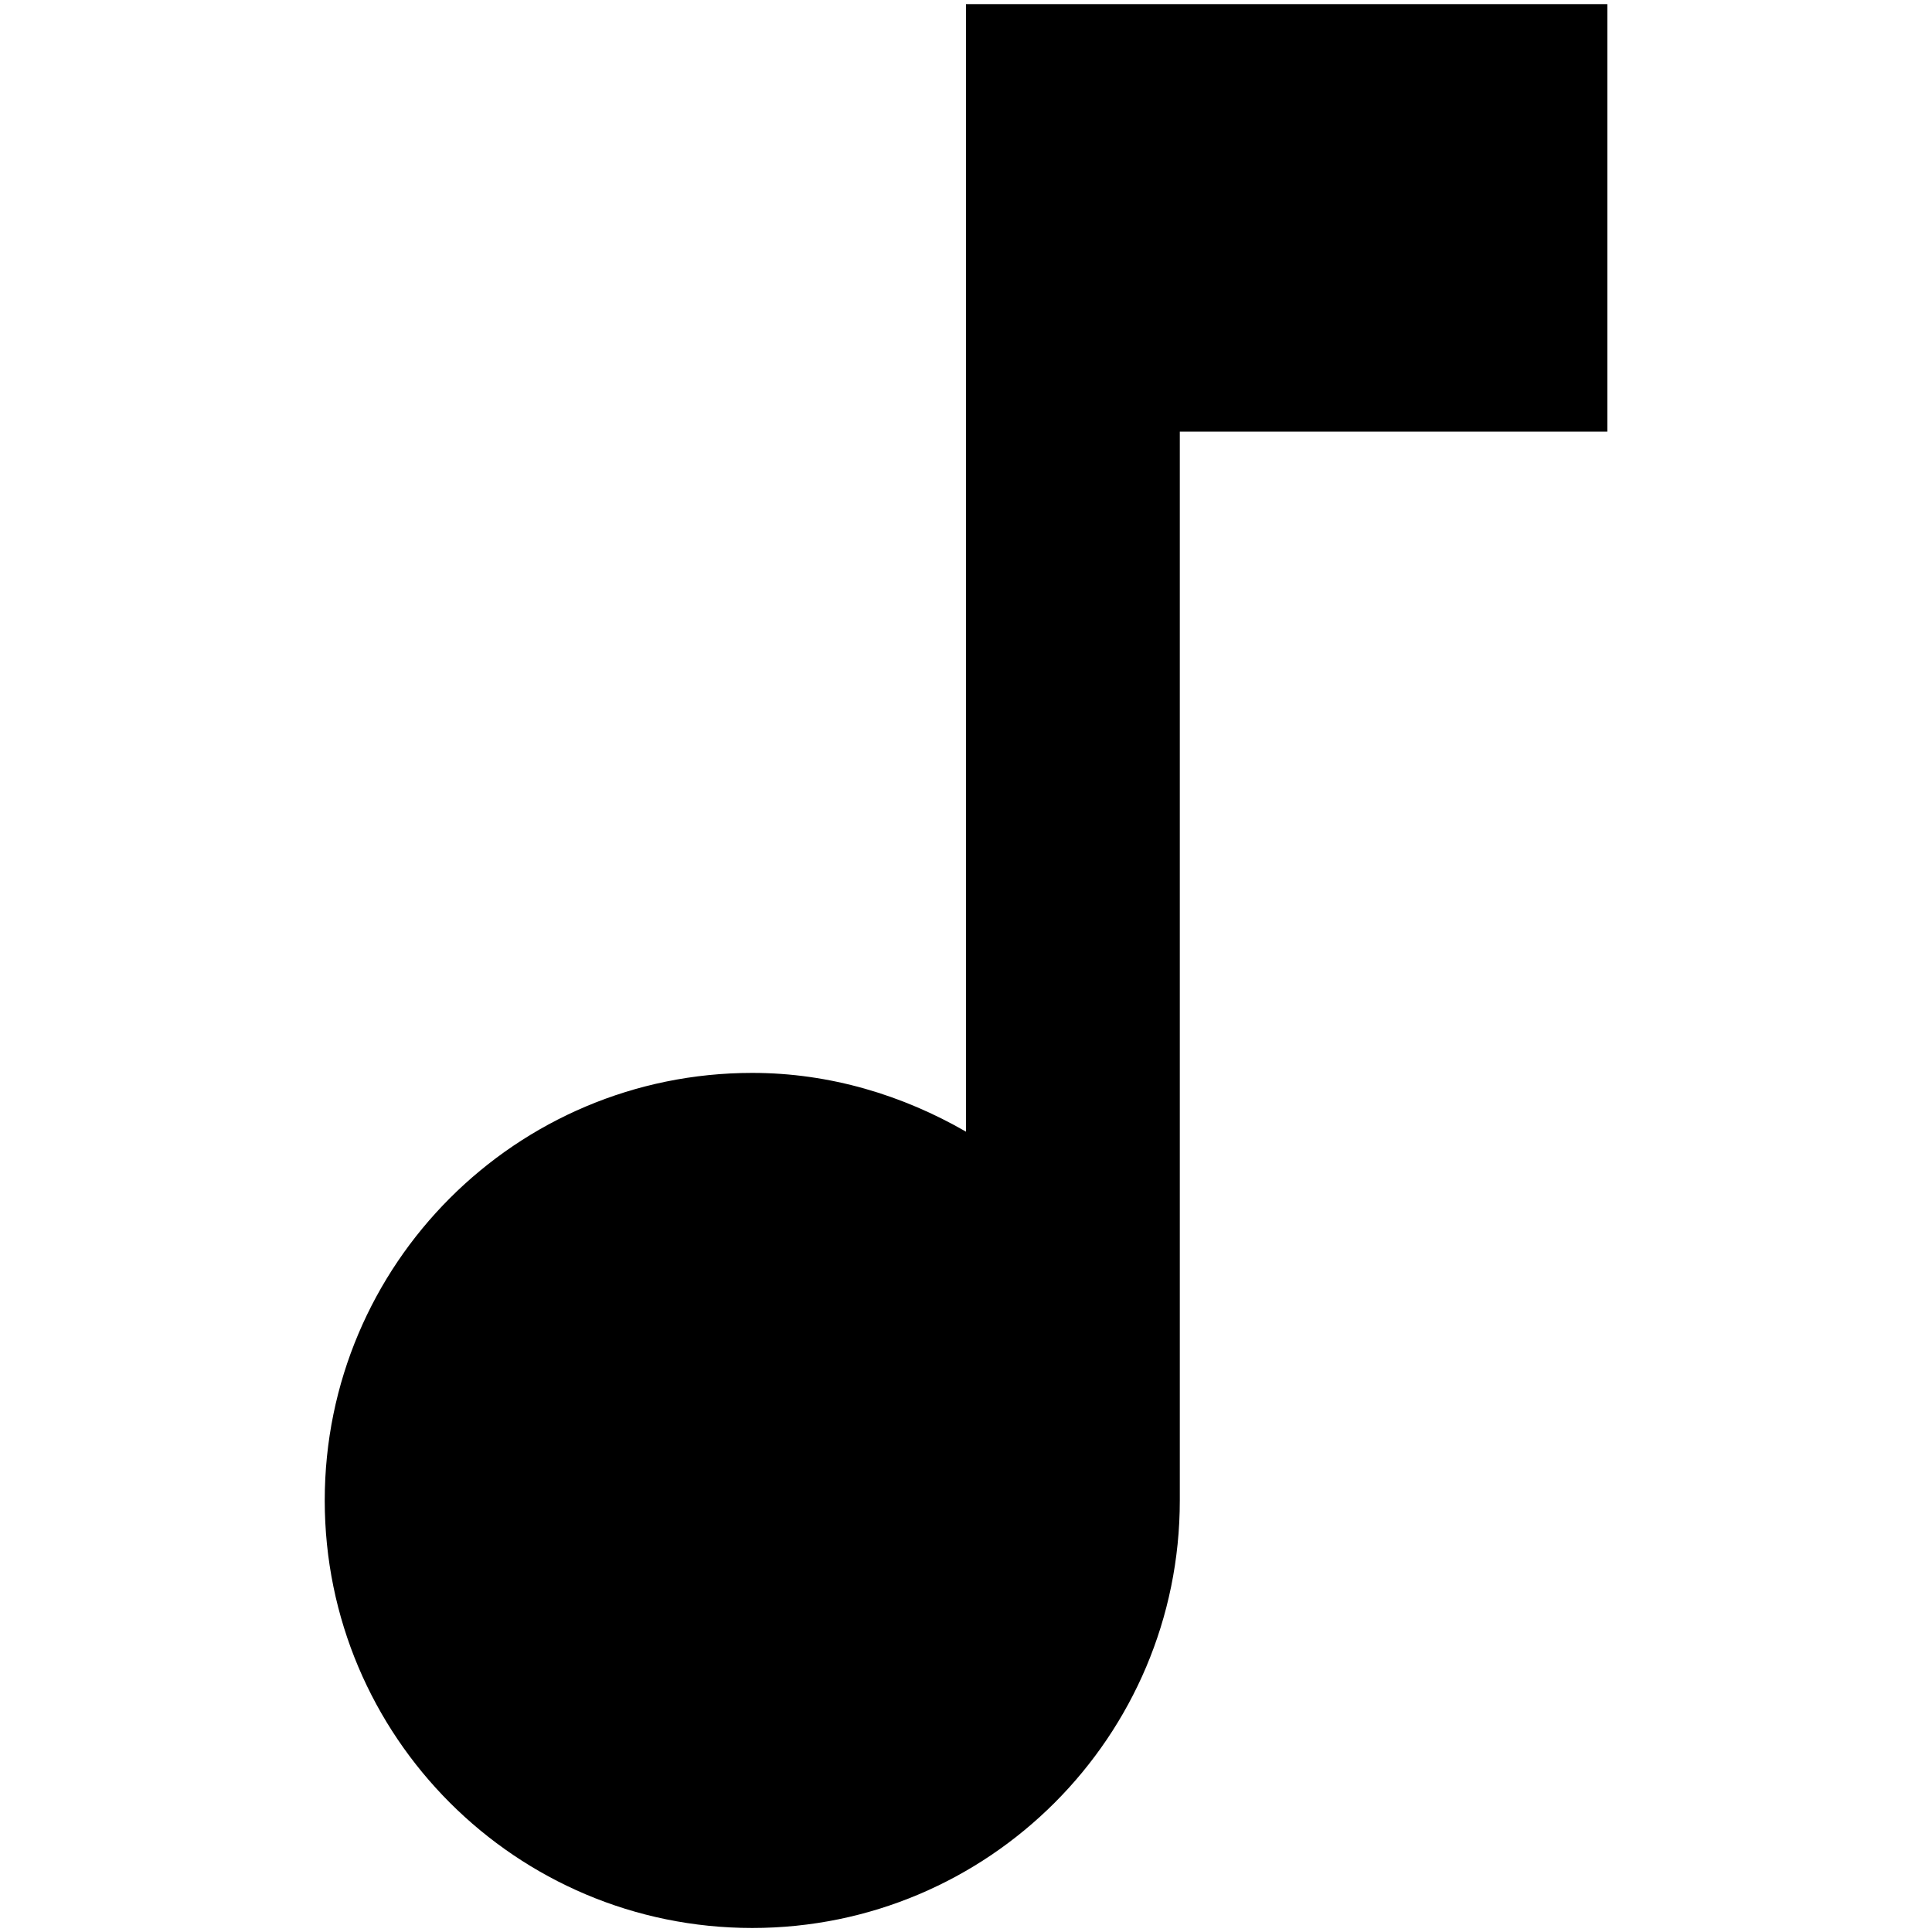 <?xml version="1.0" encoding="UTF-8" standalone="no"?>
<svg
   viewBox="0 0 24 24"
   version="1.1"
   id="svg72965"
   sodipodi:docname="action_playing.svg"
   inkscape:version="1.2.2 (b0a84865, 2022-12-01)"
   xmlns:inkscape="http://www.inkscape.org/namespaces/inkscape"
   xmlns:sodipodi="http://sodipodi.sourceforge.net/DTD/sodipodi-0.dtd"
   xmlns="http://www.w3.org/2000/svg"
   xmlns:svg="http://www.w3.org/2000/svg">
  <defs
     id="defs72969" />
  <sodipodi:namedview
     id="namedview72967"
     pagecolor="#ffffff"
     bordercolor="#000000"
     borderopacity="0.25"
     inkscape:showpageshadow="2"
     inkscape:pageopacity="0.0"
     inkscape:pagecheckerboard="0"
     inkscape:deskcolor="#d1d1d1"
     showgrid="false"
     inkscape:zoom="9.8333333"
     inkscape:cx="-3.0508475"
     inkscape:cy="12"
     inkscape:window-width="1440"
     inkscape:window-height="764"
     inkscape:window-x="0"
     inkscape:window-y="25"
     inkscape:window-maximized="1"
     inkscape:current-layer="svg72965" />
  <path
     d="M 12,0.051 V 14.058 c -0.783,-0.451 -1.686,-0.73 -2.655,-0.73 -2.934,0 -5.311,2.377 -5.311,5.311 0,2.934 2.377,5.311 5.311,5.311 2.934,0 5.311,-2.377 5.311,-5.311 V 5.362 h 5.311 V 0.051 Z"
     id="path72963"
     style="stroke-width:1.328" />
</svg>
